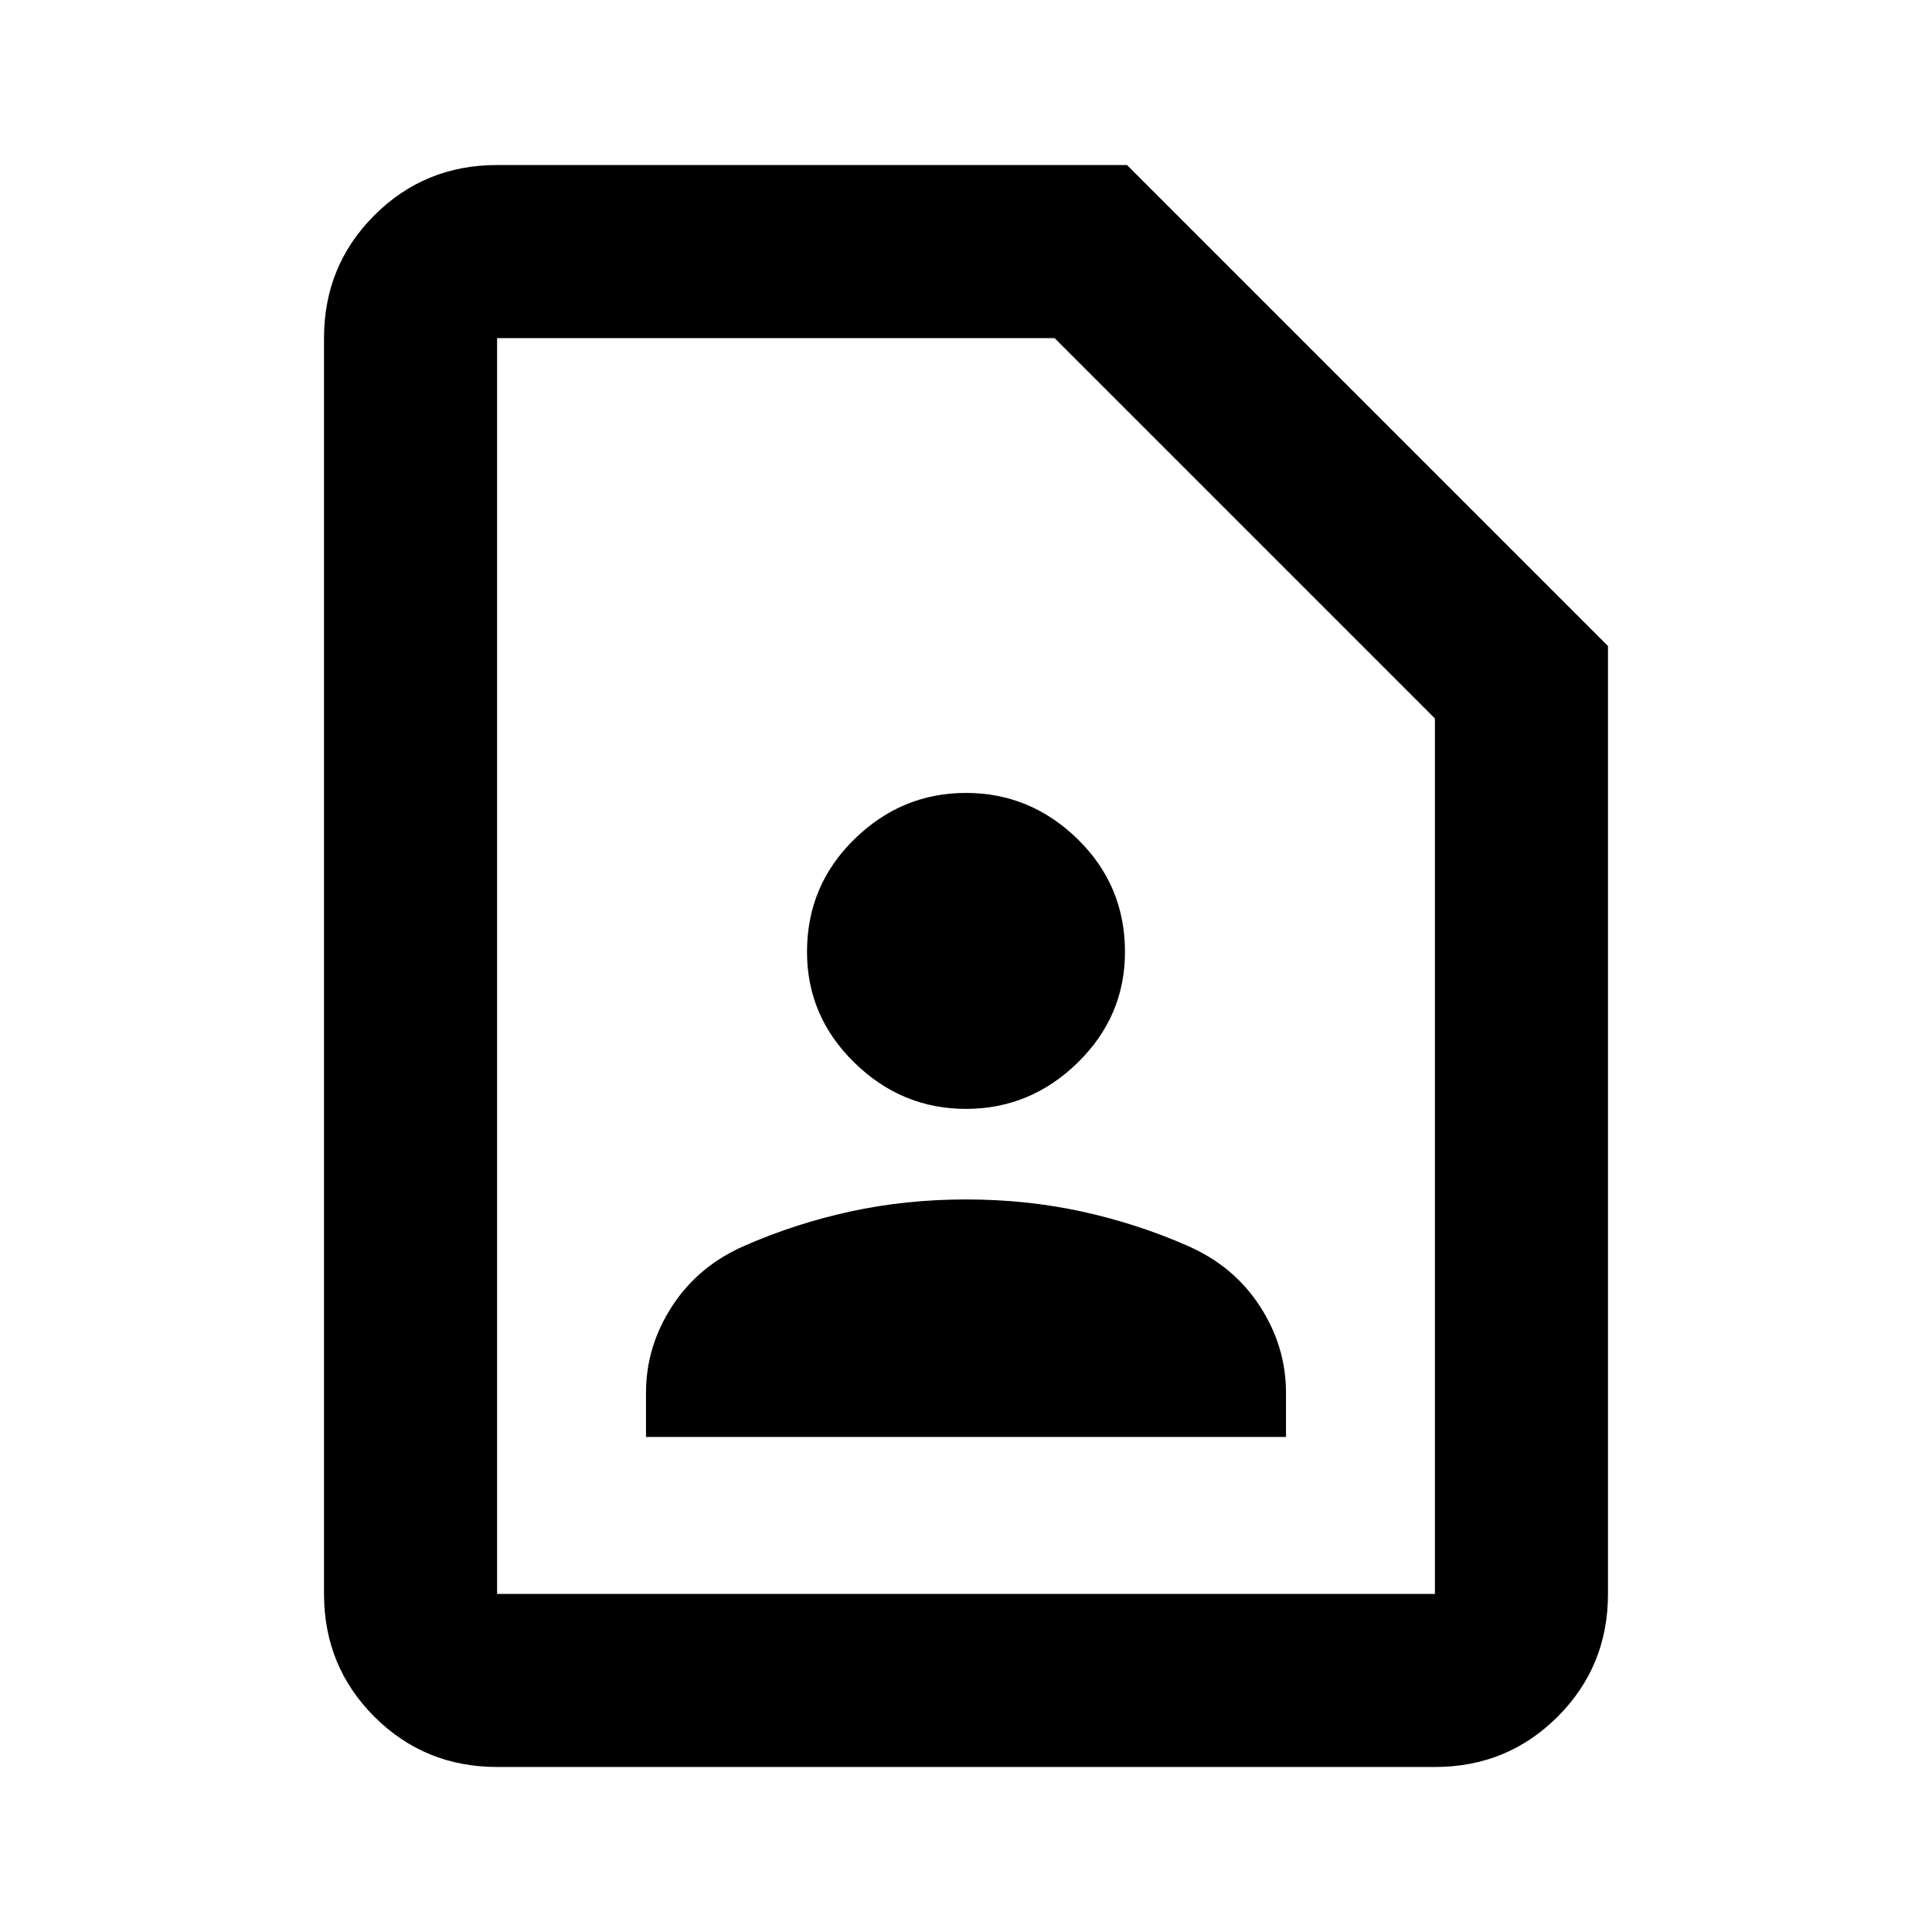 <svg xmlns="http://www.w3.org/2000/svg" height="24" width="24"><path d="M12 13.775q.8 0 1.388-.575.587-.575.587-1.375 0-.825-.587-1.4Q12.8 9.85 12 9.85q-.8 0-1.387.575-.588.575-.588 1.4 0 .8.588 1.375.587.575 1.387.575ZM8.025 17.85h7.95v-.55q0-.575-.325-1.075t-.9-.75q-.625-.275-1.312-.425-.688-.15-1.438-.15t-1.438.15q-.687.15-1.312.425-.575.25-.9.75-.325.5-.325 1.075Zm9.8 4.1H6.175q-.9 0-1.525-.625-.625-.625-.625-1.525V4.2q0-.9.625-1.525.625-.625 1.525-.625H14l5.975 5.975V19.8q0 .9-.625 1.525-.625.625-1.525.625Zm0-2.15V8.925L13.1 4.2H6.175v15.6Zm-11.65 0V4.2v15.6Z"/></svg>